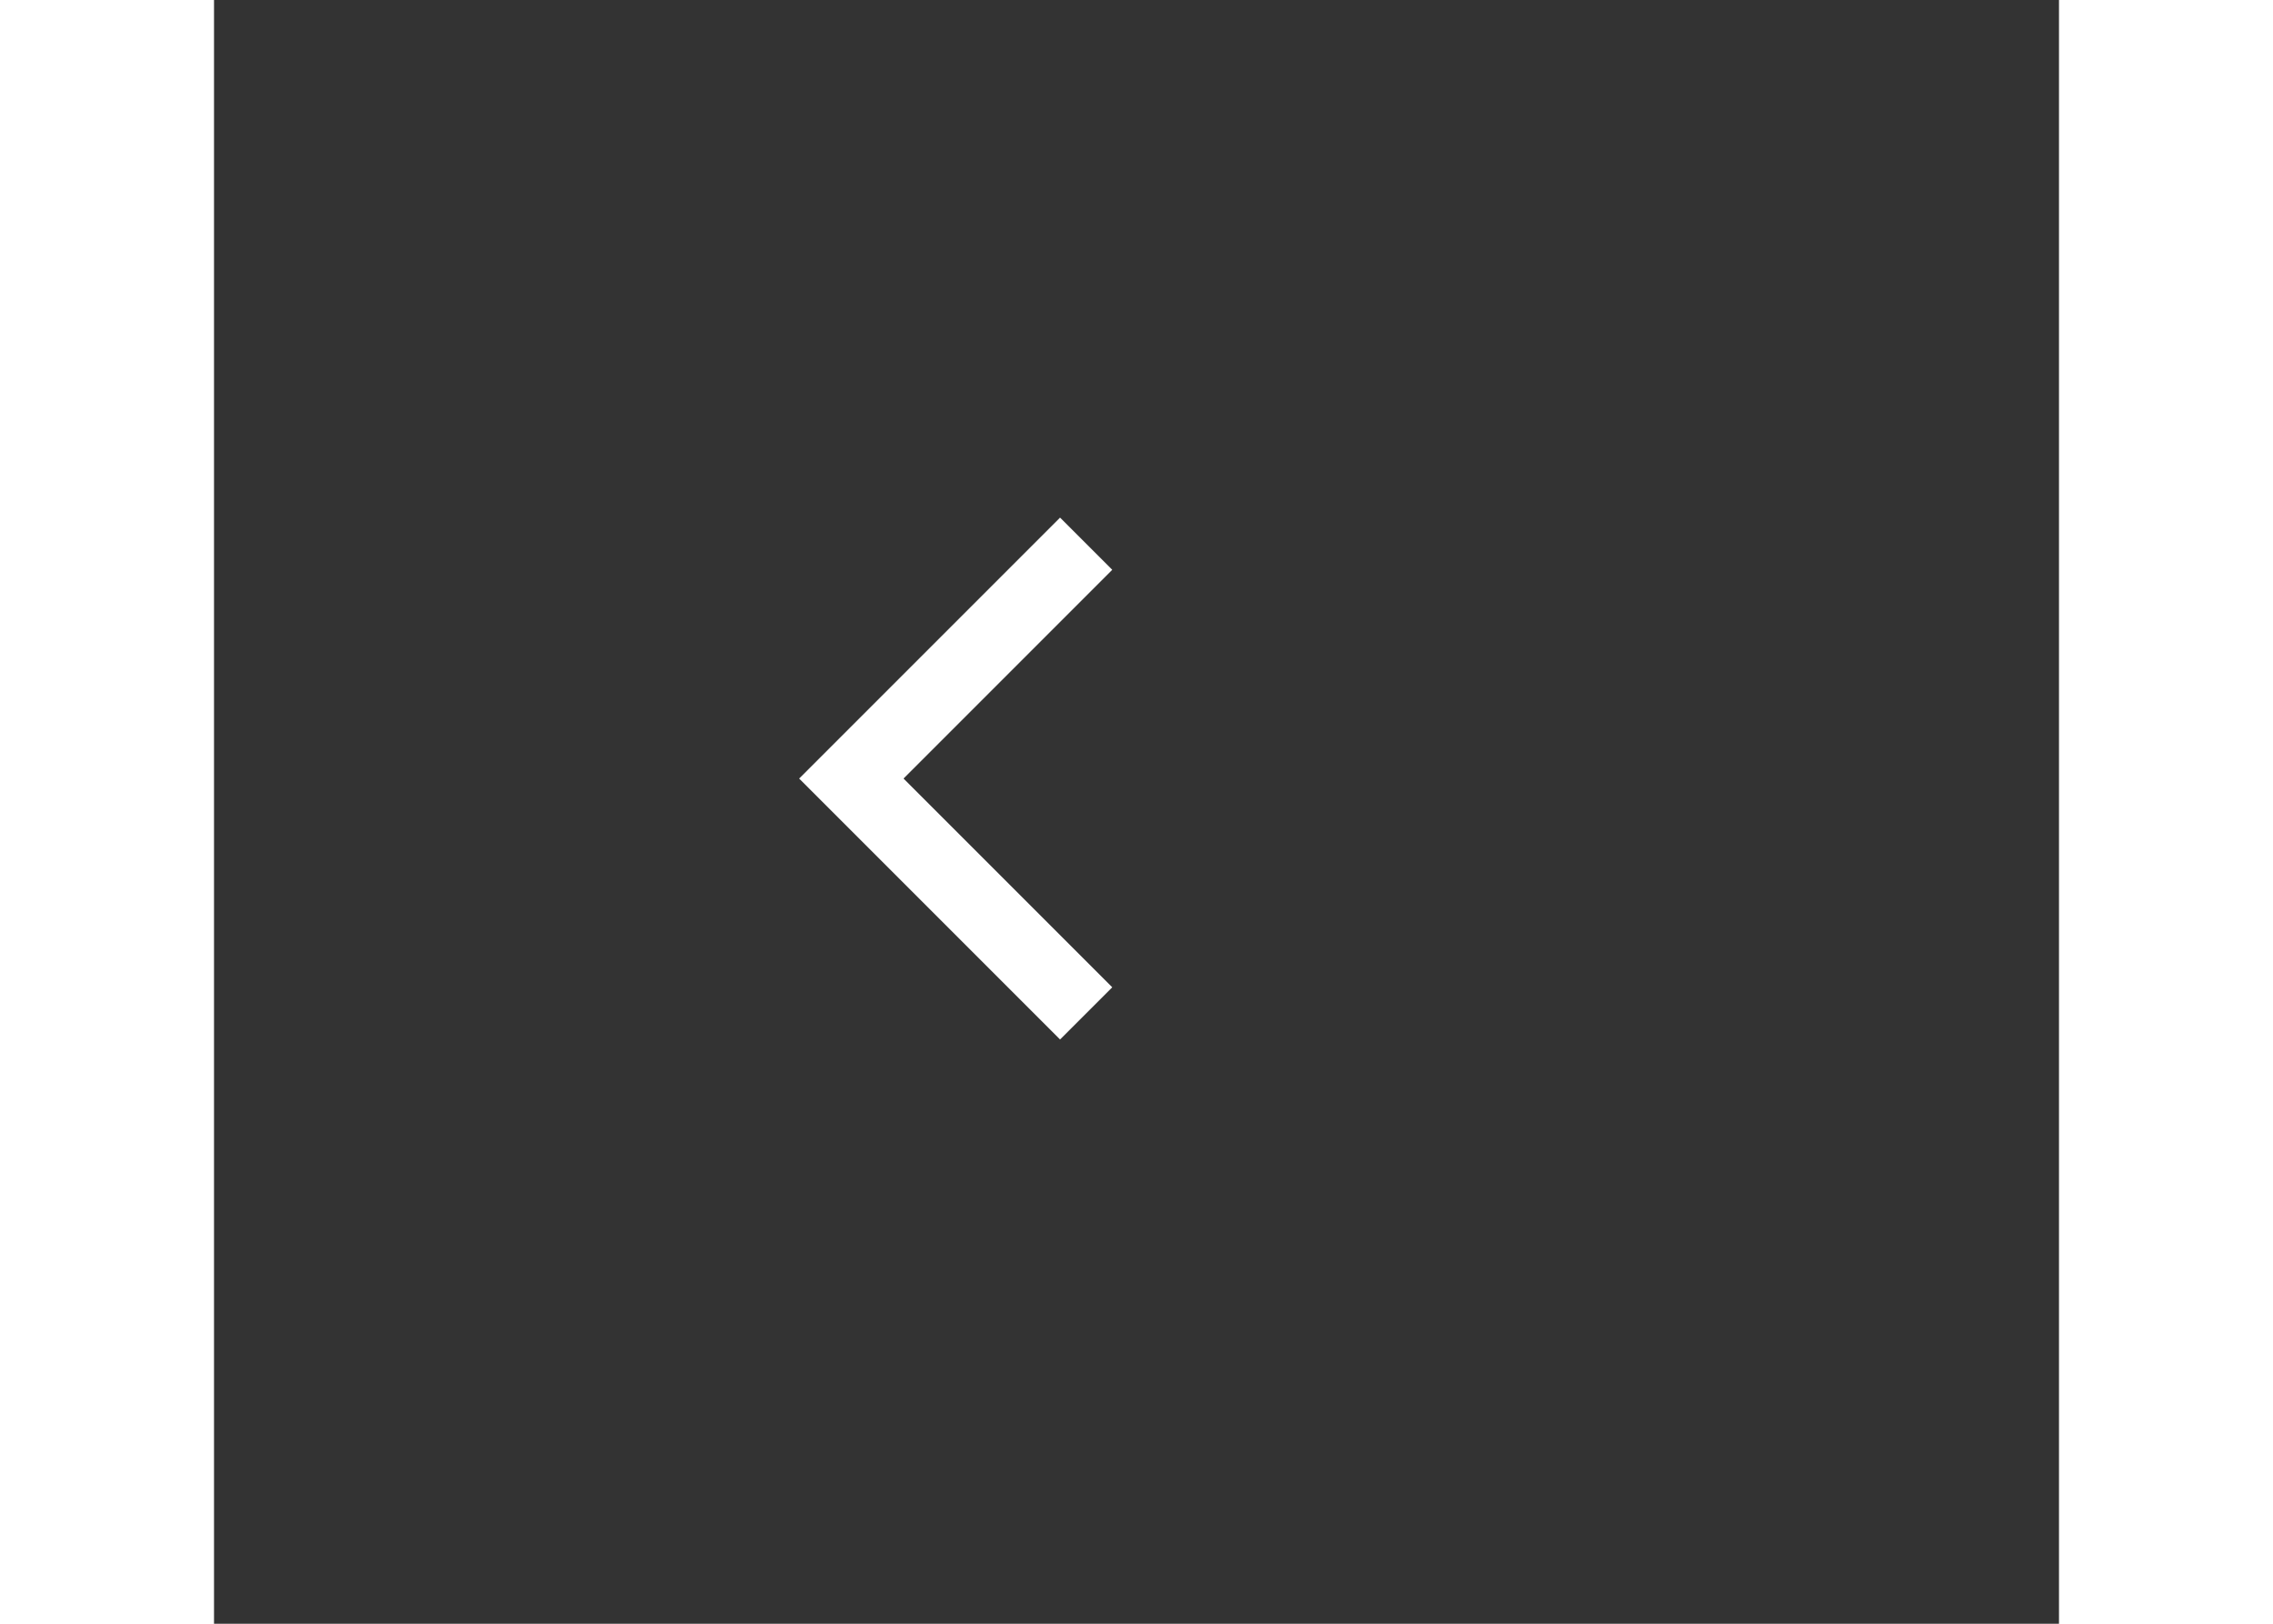 <svg id="Groupe_2845" data-name="Groupe 2845" xmlns="http://www.w3.org/2000/svg" width="70" height="50" viewBox="0 0 50 44">
  <rect x="0" y="0" width="50" height="44" fill="#333333" stroke="none"/>
  <path id="chevron" d="M8,0V8H0v2H10V0Z" transform="translate(30 21.097) rotate(135)" fill="#fff"/>
  <rect id="Rectangle_1847" data-name="Rectangle 1847" width="50" height="44" fill="none"/>
</svg>
